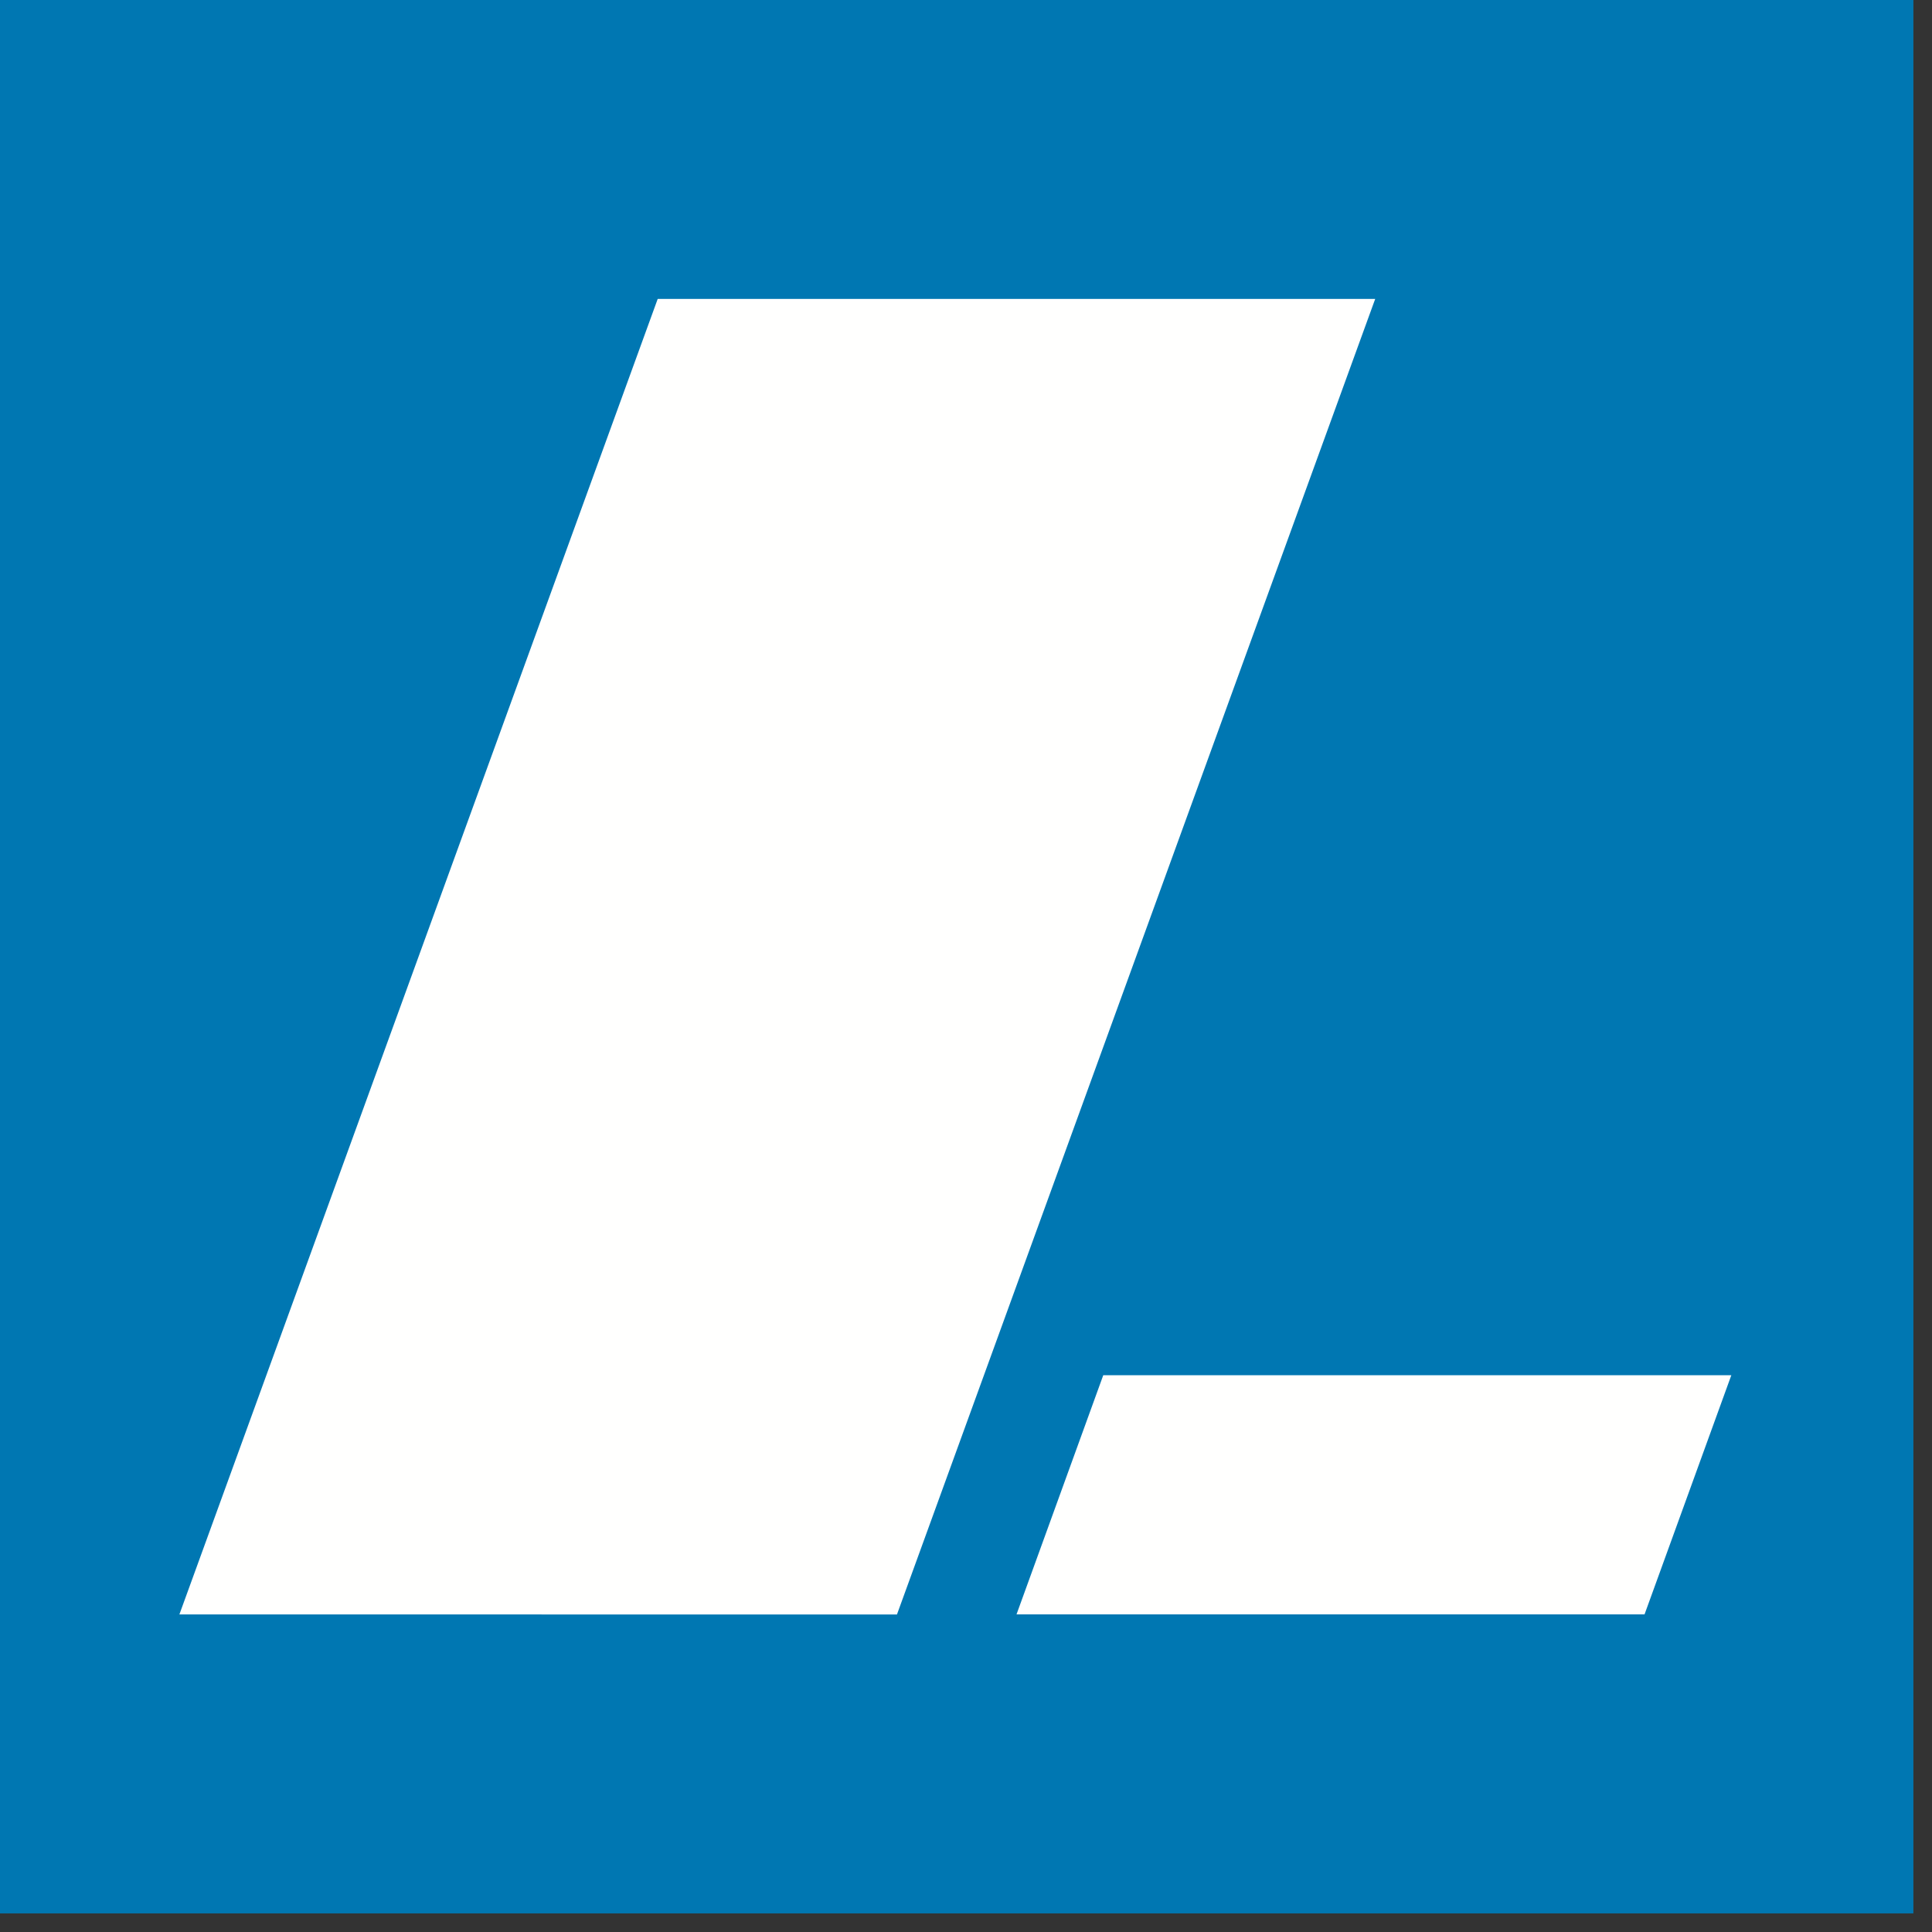 <svg width="61" height="61" viewBox="0 0 61 61" fill="none" xmlns="http://www.w3.org/2000/svg">
<rect x="0" y="0" width="61" height="61" fill="#333333" stroke="none"/>
<path fill-rule="evenodd" clip-rule="evenodd" d="M0 60.412H60.412V0H0V60.412Z" fill="#0077B2"/>
<path fill-rule="evenodd" clip-rule="evenodd" d="M34.834 43.42L32.095 50.972H51.924L54.664 43.42H34.834ZM28.32 50.975L43.42 9.438H20.766L5.664 50.973L28.32 50.975Z" fill="#FFFFFE"/>
</svg>
